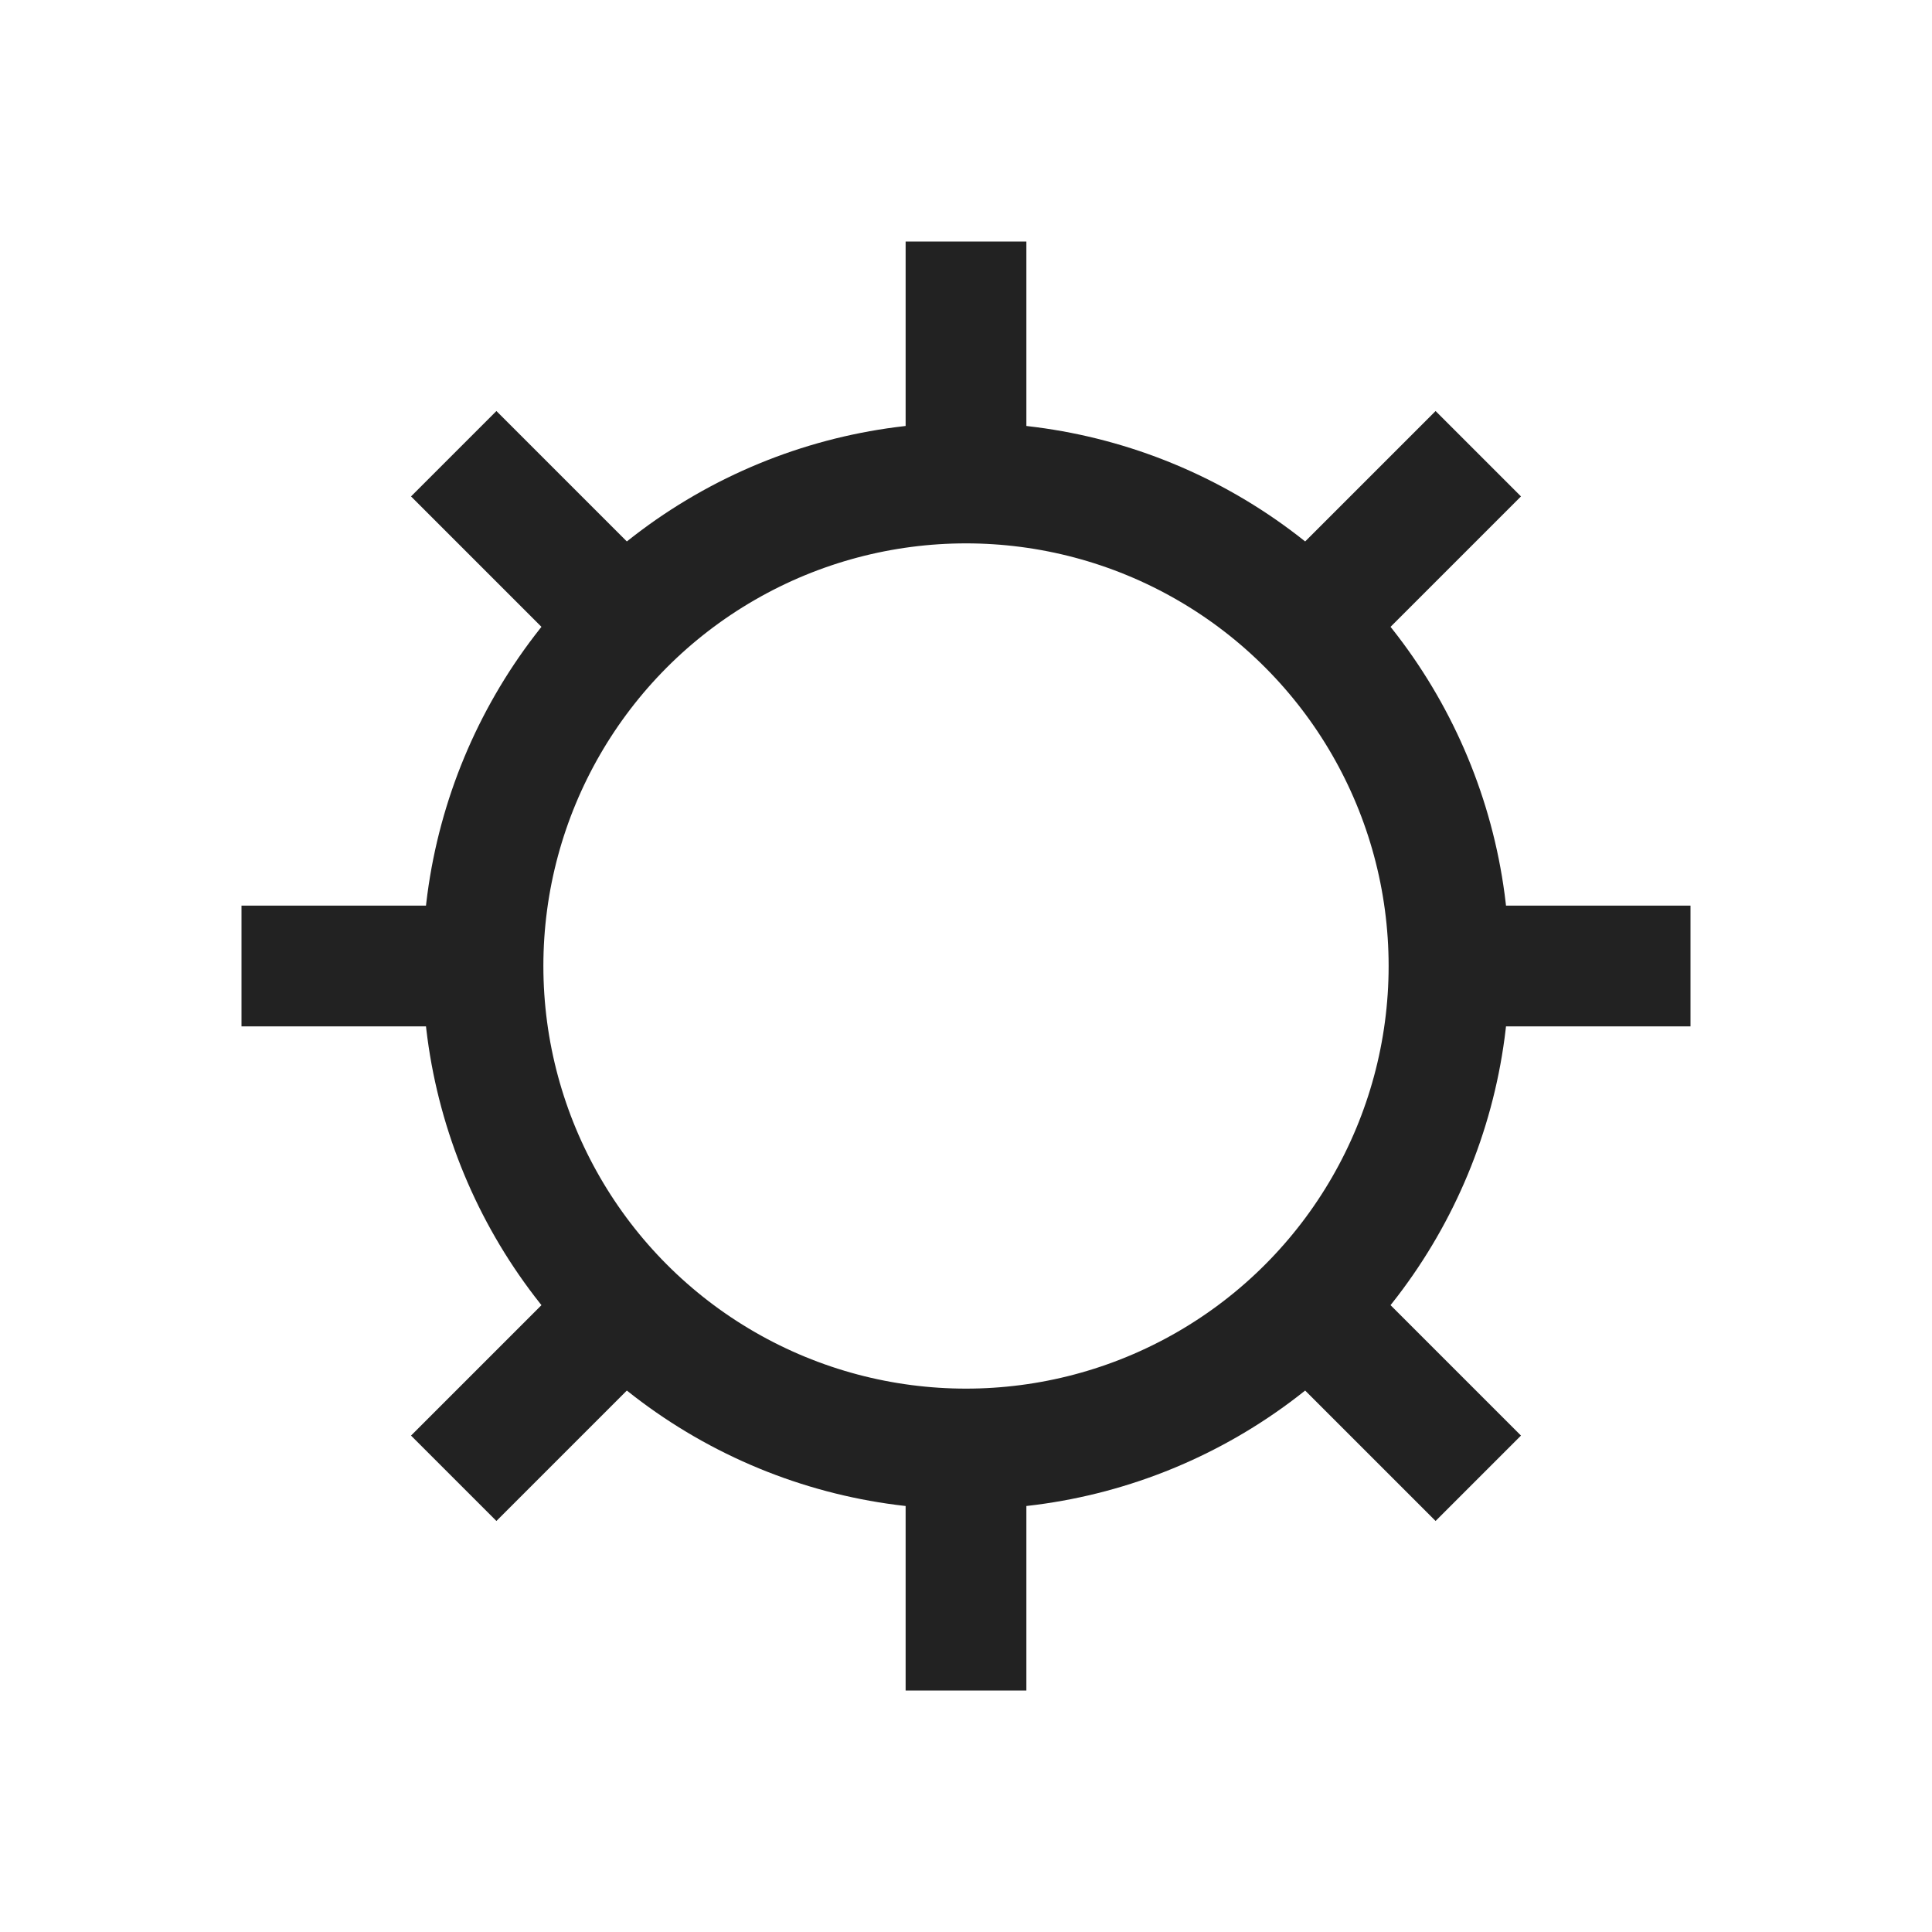 <svg xmlns="http://www.w3.org/2000/svg" viewBox="0 0 64 64" fill="none" stroke-width="4px" stroke="#222"><circle cx="32" cy="32" r="16"/><path d="M32 8v8M32 56v-8M56 32h-8M8 32h8M48.97 15.03l-5.66 5.66M15.03 48.97l5.66-5.66M48.97 48.97l-5.66-5.66M15.03 15.03l5.66 5.66"/></svg>